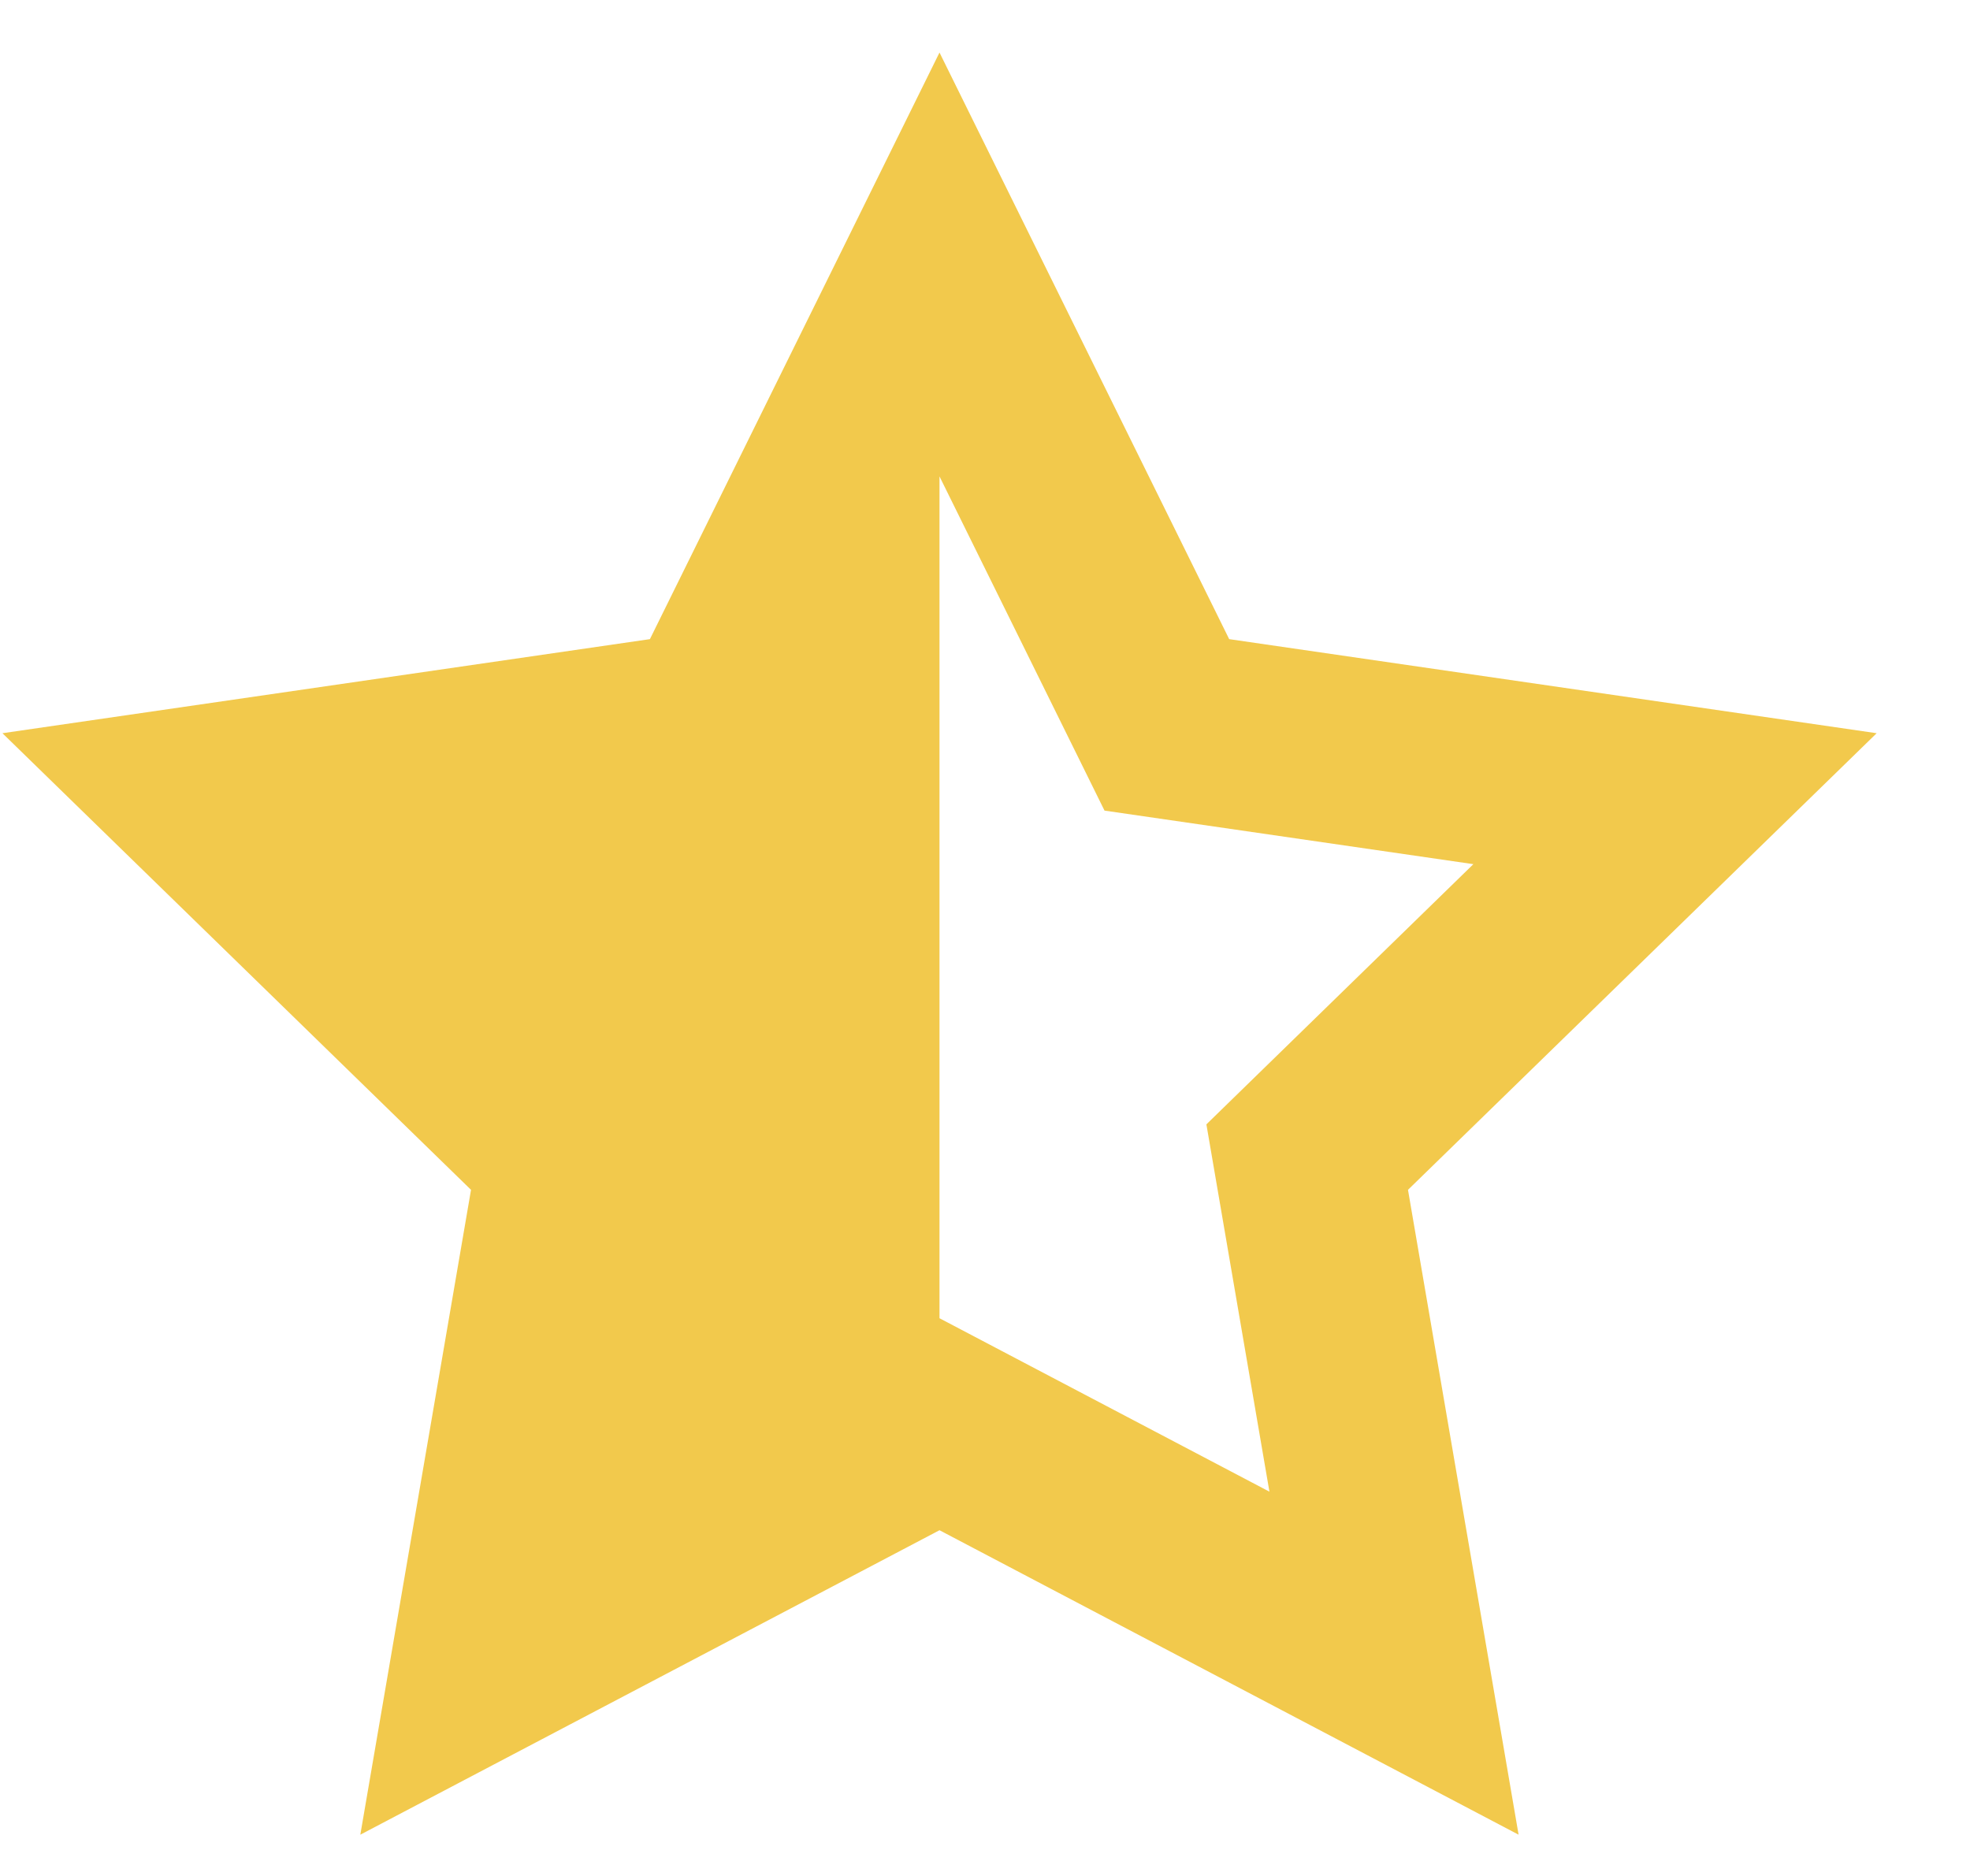 <svg width="21" height="20" viewBox="0 0 21 20" fill="none" xmlns="http://www.w3.org/2000/svg">
<path d="M10.015 16.314L16.188 19.56L15.009 12.685L20.005 7.817L13.103 6.814L10.015 0.56L6.928 6.814L0.026 7.817L5.021 12.685L3.841 19.56L10.015 16.314ZM10.015 14.054L6.498 15.904L7.17 11.987L4.324 9.213L8.256 8.642L10.015 5.079L11.774 8.642L15.706 9.213L12.86 11.987L13.532 15.903L10.015 14.054ZM10.015 0.56L6.928 6.814L0.026 7.817L5.021 12.685L3.841 19.56L10.015 16.314V0.56Z" fill="#F2C94C"/>
</svg>
